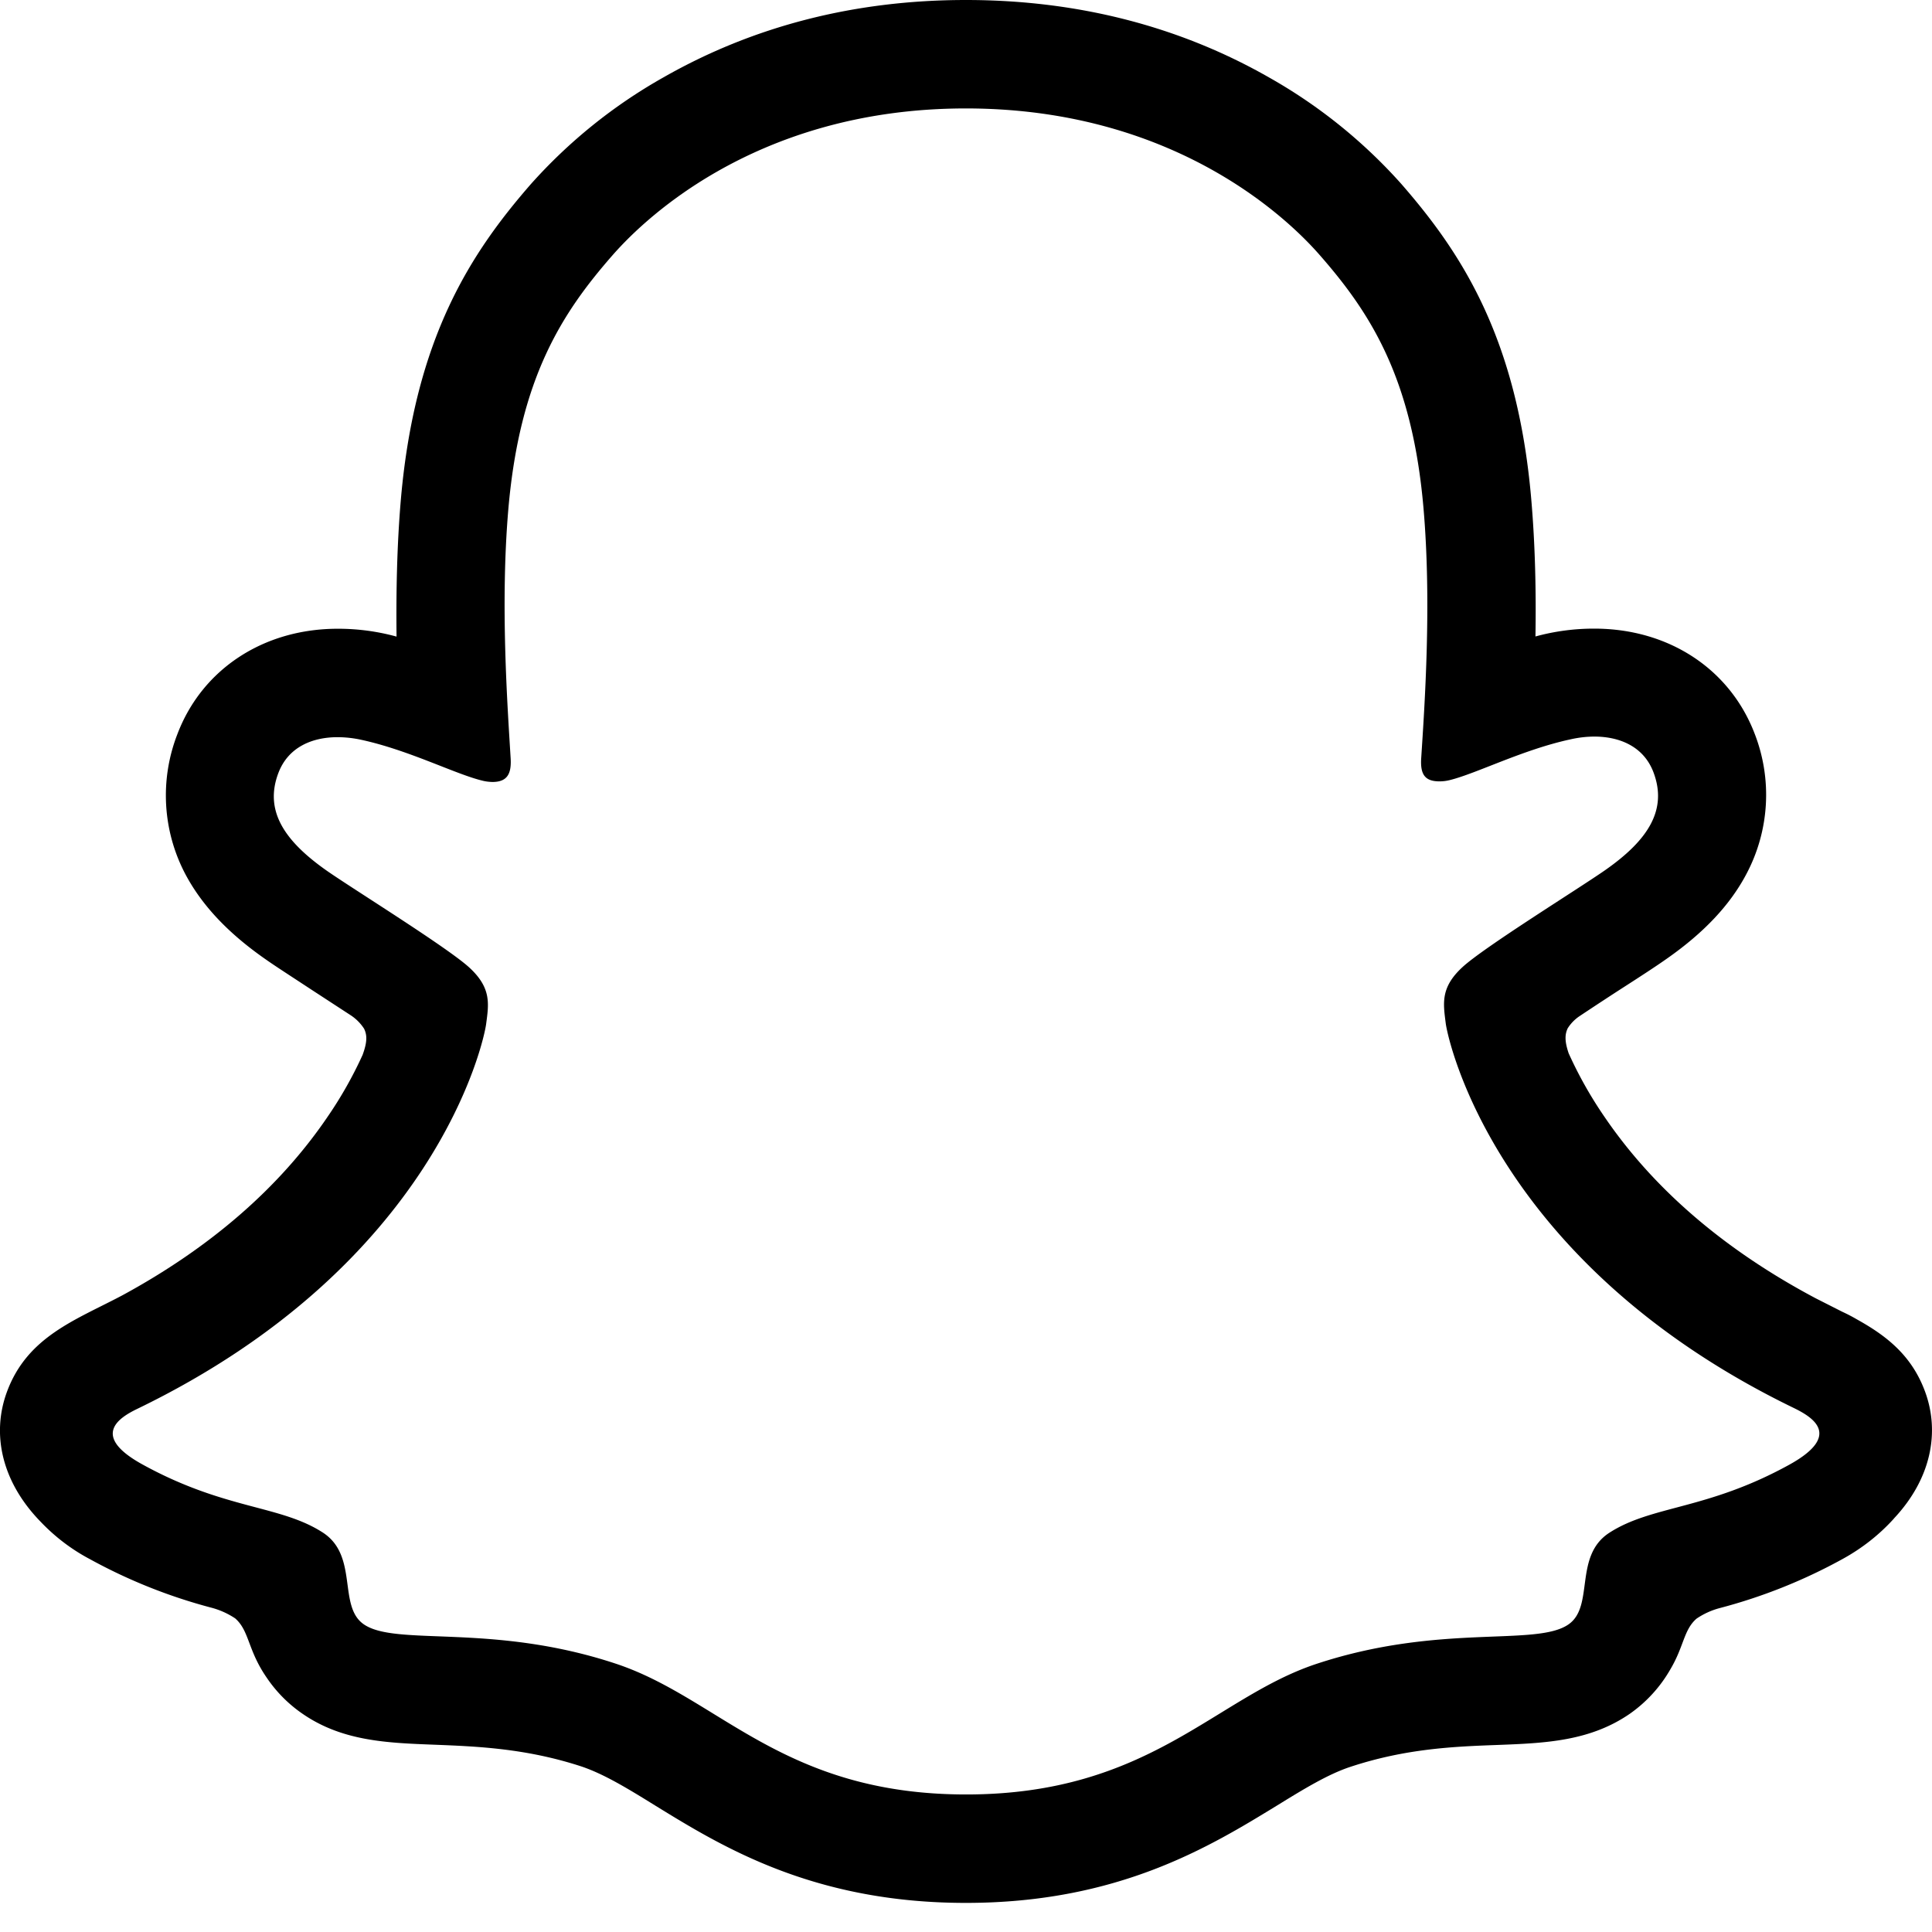 <svg xmlns="http://www.w3.org/2000/svg" width="48" height="48" fill="black" class="bi bi-snapchat" viewBox="0 0 16 16">
  <path d="M15.943 11.526c-.111-.303-.323-.465-.564-.599a1.416 1.416 0 0 0-.123-.064l-.219-.111c-.752-.399-1.339-.902-1.746-1.498a3.387 3.387 0 0 1-.3-.531c-.034-.1-.032-.156-.008-.207a.338.338 0 0 1 .097-.1c.129-.086.262-.173.352-.231.162-.104.289-.187.371-.245.309-.216.525-.446.66-.702a1.397 1.397 0 0 0 .069-1.16c-.205-.538-.713-.872-1.329-.872a1.829 1.829 0 0 0-.487.065c.006-.368-.002-.757-.035-1.139-.116-1.344-.587-2.048-1.077-2.61a4.294 4.294 0 0 0-1.095-.881C9.764.216 8.92 0 7.999 0c-.92 0-1.76.216-2.505.641-.412.232-.782.53-1.097.883-.49.562-.96 1.267-1.077 2.61-.033.382-.04.772-.036 1.138a1.83 1.83 0 0 0-.487-.065c-.615 0-1.124.335-1.328.873a1.398 1.398 0 0 0 .067 1.161c.136.256.352.486.66.701.082.058.21.14.371.246l.339.221a.38.38 0 0 1 .109.11c.026.053.027.11-.012.217a3.363 3.363 0 0 1-.295.52c-.398.583-.968 1.077-1.696 1.472-.385.204-.786.34-.955.8-.128.348-.044.743.28 1.075.119.125.257.23.409.31a4.43 4.43 0 0 0 1 .4.66.66 0 0 1 .202.09c.118.104.102.26.259.488.079.118.18.22.296.3.33.229.701.243 1.095.258.355.014.758.03 1.217.18.19.064.389.186.618.328.55.338 1.305.802 2.566.802 1.262 0 2.02-.466 2.576-.806.227-.14.424-.26.609-.321.46-.152.863-.168 1.218-.181.393-.015.764-.03 1.095-.258a1.14 1.14 0 0 0 .336-.368c.114-.192.11-.327.217-.42a.625.625 0 0 1 .19-.087 4.446 4.446 0 0 0 1.014-.404c.16-.087.306-.2.429-.336l.004-.005c.304-.325.38-.709.256-1.047Zm-1.121.602c-.684.378-1.139.337-1.493.565-.3.193-.122.61-.34.76-.269.186-1.061-.012-2.085.326-.845.279-1.384 1.082-2.903 1.082-1.519 0-2.045-.801-2.904-1.084-1.022-.338-1.816-.14-2.084-.325-.218-.15-.041-.568-.341-.761-.354-.228-.809-.187-1.492-.563-.436-.24-.189-.39-.044-.46 2.478-1.199 2.873-3.05 2.89-3.188.022-.166.045-.297-.138-.466-.177-.164-.962-.65-1.18-.802-.36-.252-.52-.503-.402-.812.082-.214.281-.295.49-.295a.93.93 0 0 1 .197.022c.396.086.78.285 1.002.338.027.007.054.01.082.011.118 0 .16-.06.152-.195-.026-.433-.087-1.277-.019-2.066.094-1.084.444-1.622.859-2.097.2-.229 1.137-1.22 2.93-1.22 1.792 0 2.732.987 2.931 1.215.416.475.766 1.013.859 2.098.068.788.009 1.632-.019 2.065-.01.142.034.195.152.195a.35.35 0 0 0 .082-.01c.222-.054.607-.253 1.002-.338a.912.912 0 0 1 .197-.023c.21 0 .409.082.49.295.117.309-.04.56-.401.812-.218.152-1.003.638-1.18.802-.184.169-.16.3-.139.466.018.14.413 1.991 2.89 3.189.147.073.394.222-.041.464Z"/>
</svg>